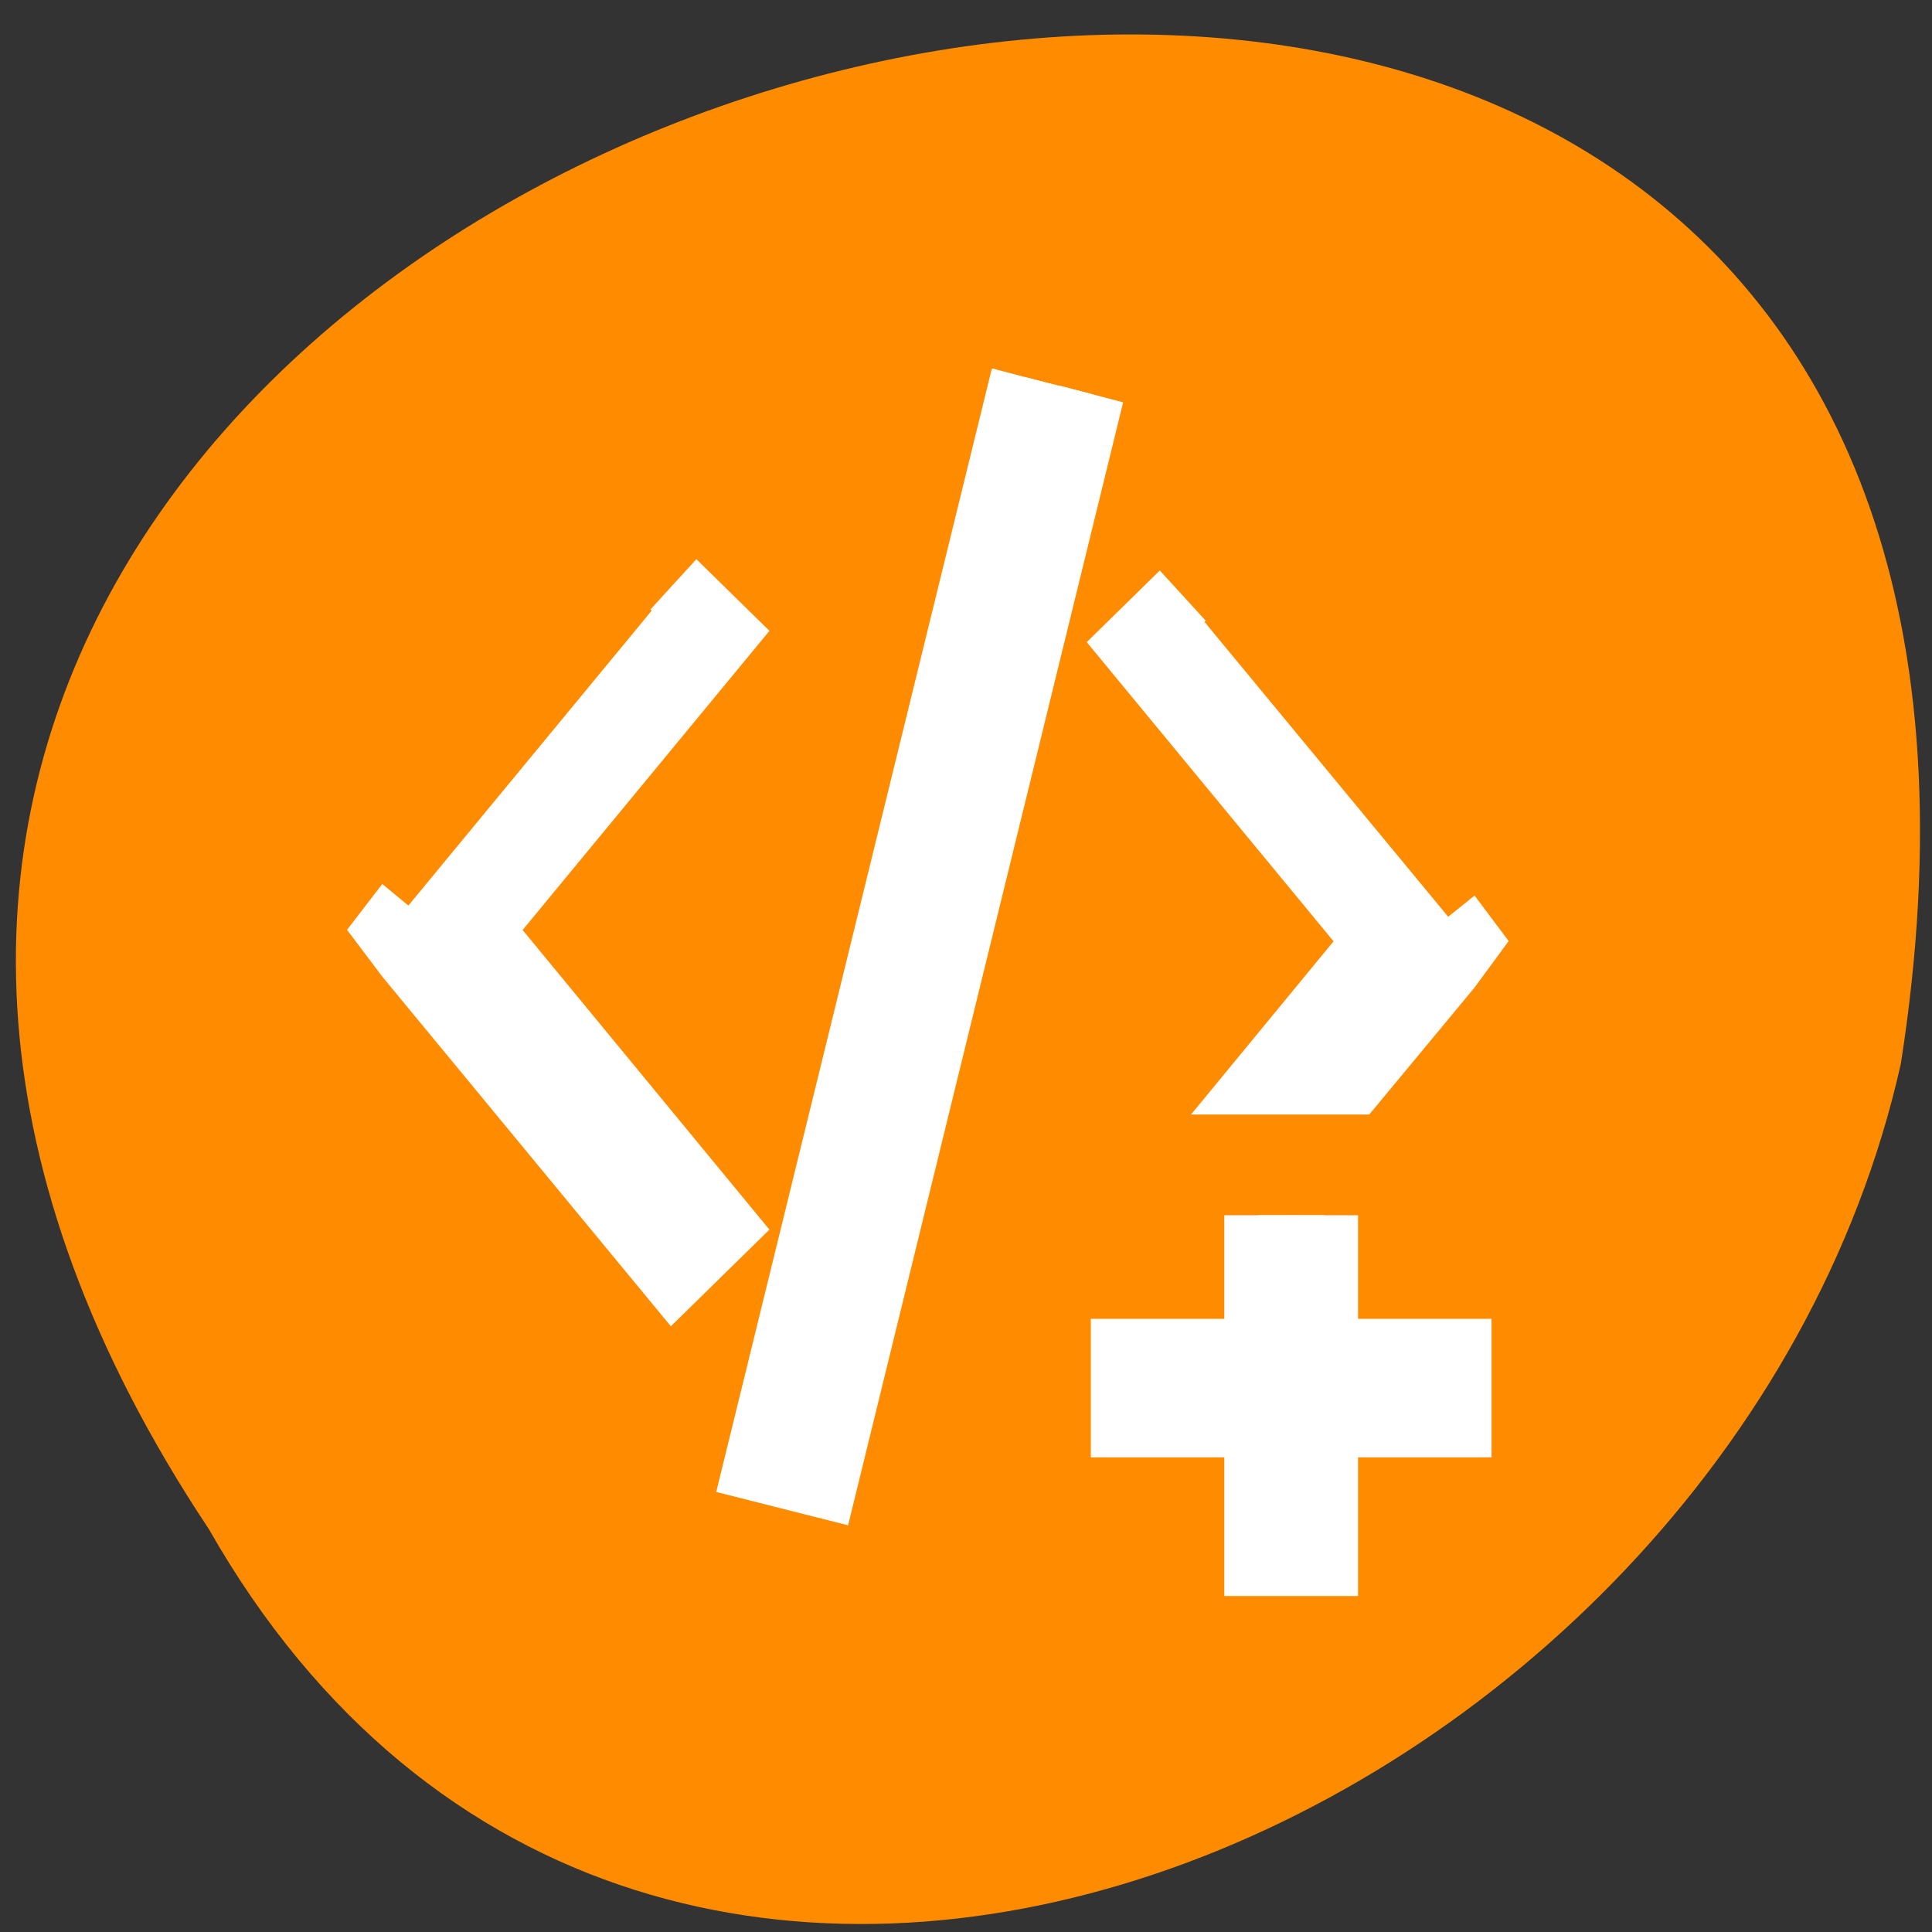 <svg xmlns="http://www.w3.org/2000/svg" viewBox="0 0 16 16"><rect x="0" y="0" width="16" height="16" fill="#333333" stroke="none"/><path d="m 1.73 12.664 c -7.93 -11.93 16.344 -18.77 14.012 -3.855 c -1.426 6.371 -10.375 10.238 -14.012 3.855" style="fill:#ff8c00"/><g style="fill:#fff;stroke:#fff"><path d="m 563.791 610.653 l -4.004 15.75 l 1.003 0.245 l 3.997 -15.75" transform="matrix(0.553 0 0 0.573 -303.294 -346.783)"/><path d="m 15.747 7.001 l -0.749 0.709 l 3.665 4.287 l -1.709 2.004 h 1.356 l 1.412 -1.643 l 0.275 -0.361 l -0.275 -0.354" transform="matrix(0.553 0 0 0.573 1.087 0.921)"/><g transform="matrix(0.553 0 0 0.573 -303.294 -346.783)"><path d="m 558.537 613.651 l 0.749 0.709 l -3.665 4.287 l 3.665 4.294 l -0.749 0.709 l -3.969 -4.641 l -0.282 -0.361 l 0.282 -0.354"/><path d="m 567.287 622.77 v 1.997 h -1.999 v 1.002 h 1.999 v 2.004 h 1.003 v -2.004 h 1.999 v -1.002 h -1.999 v -1.997"/></g></g></svg>